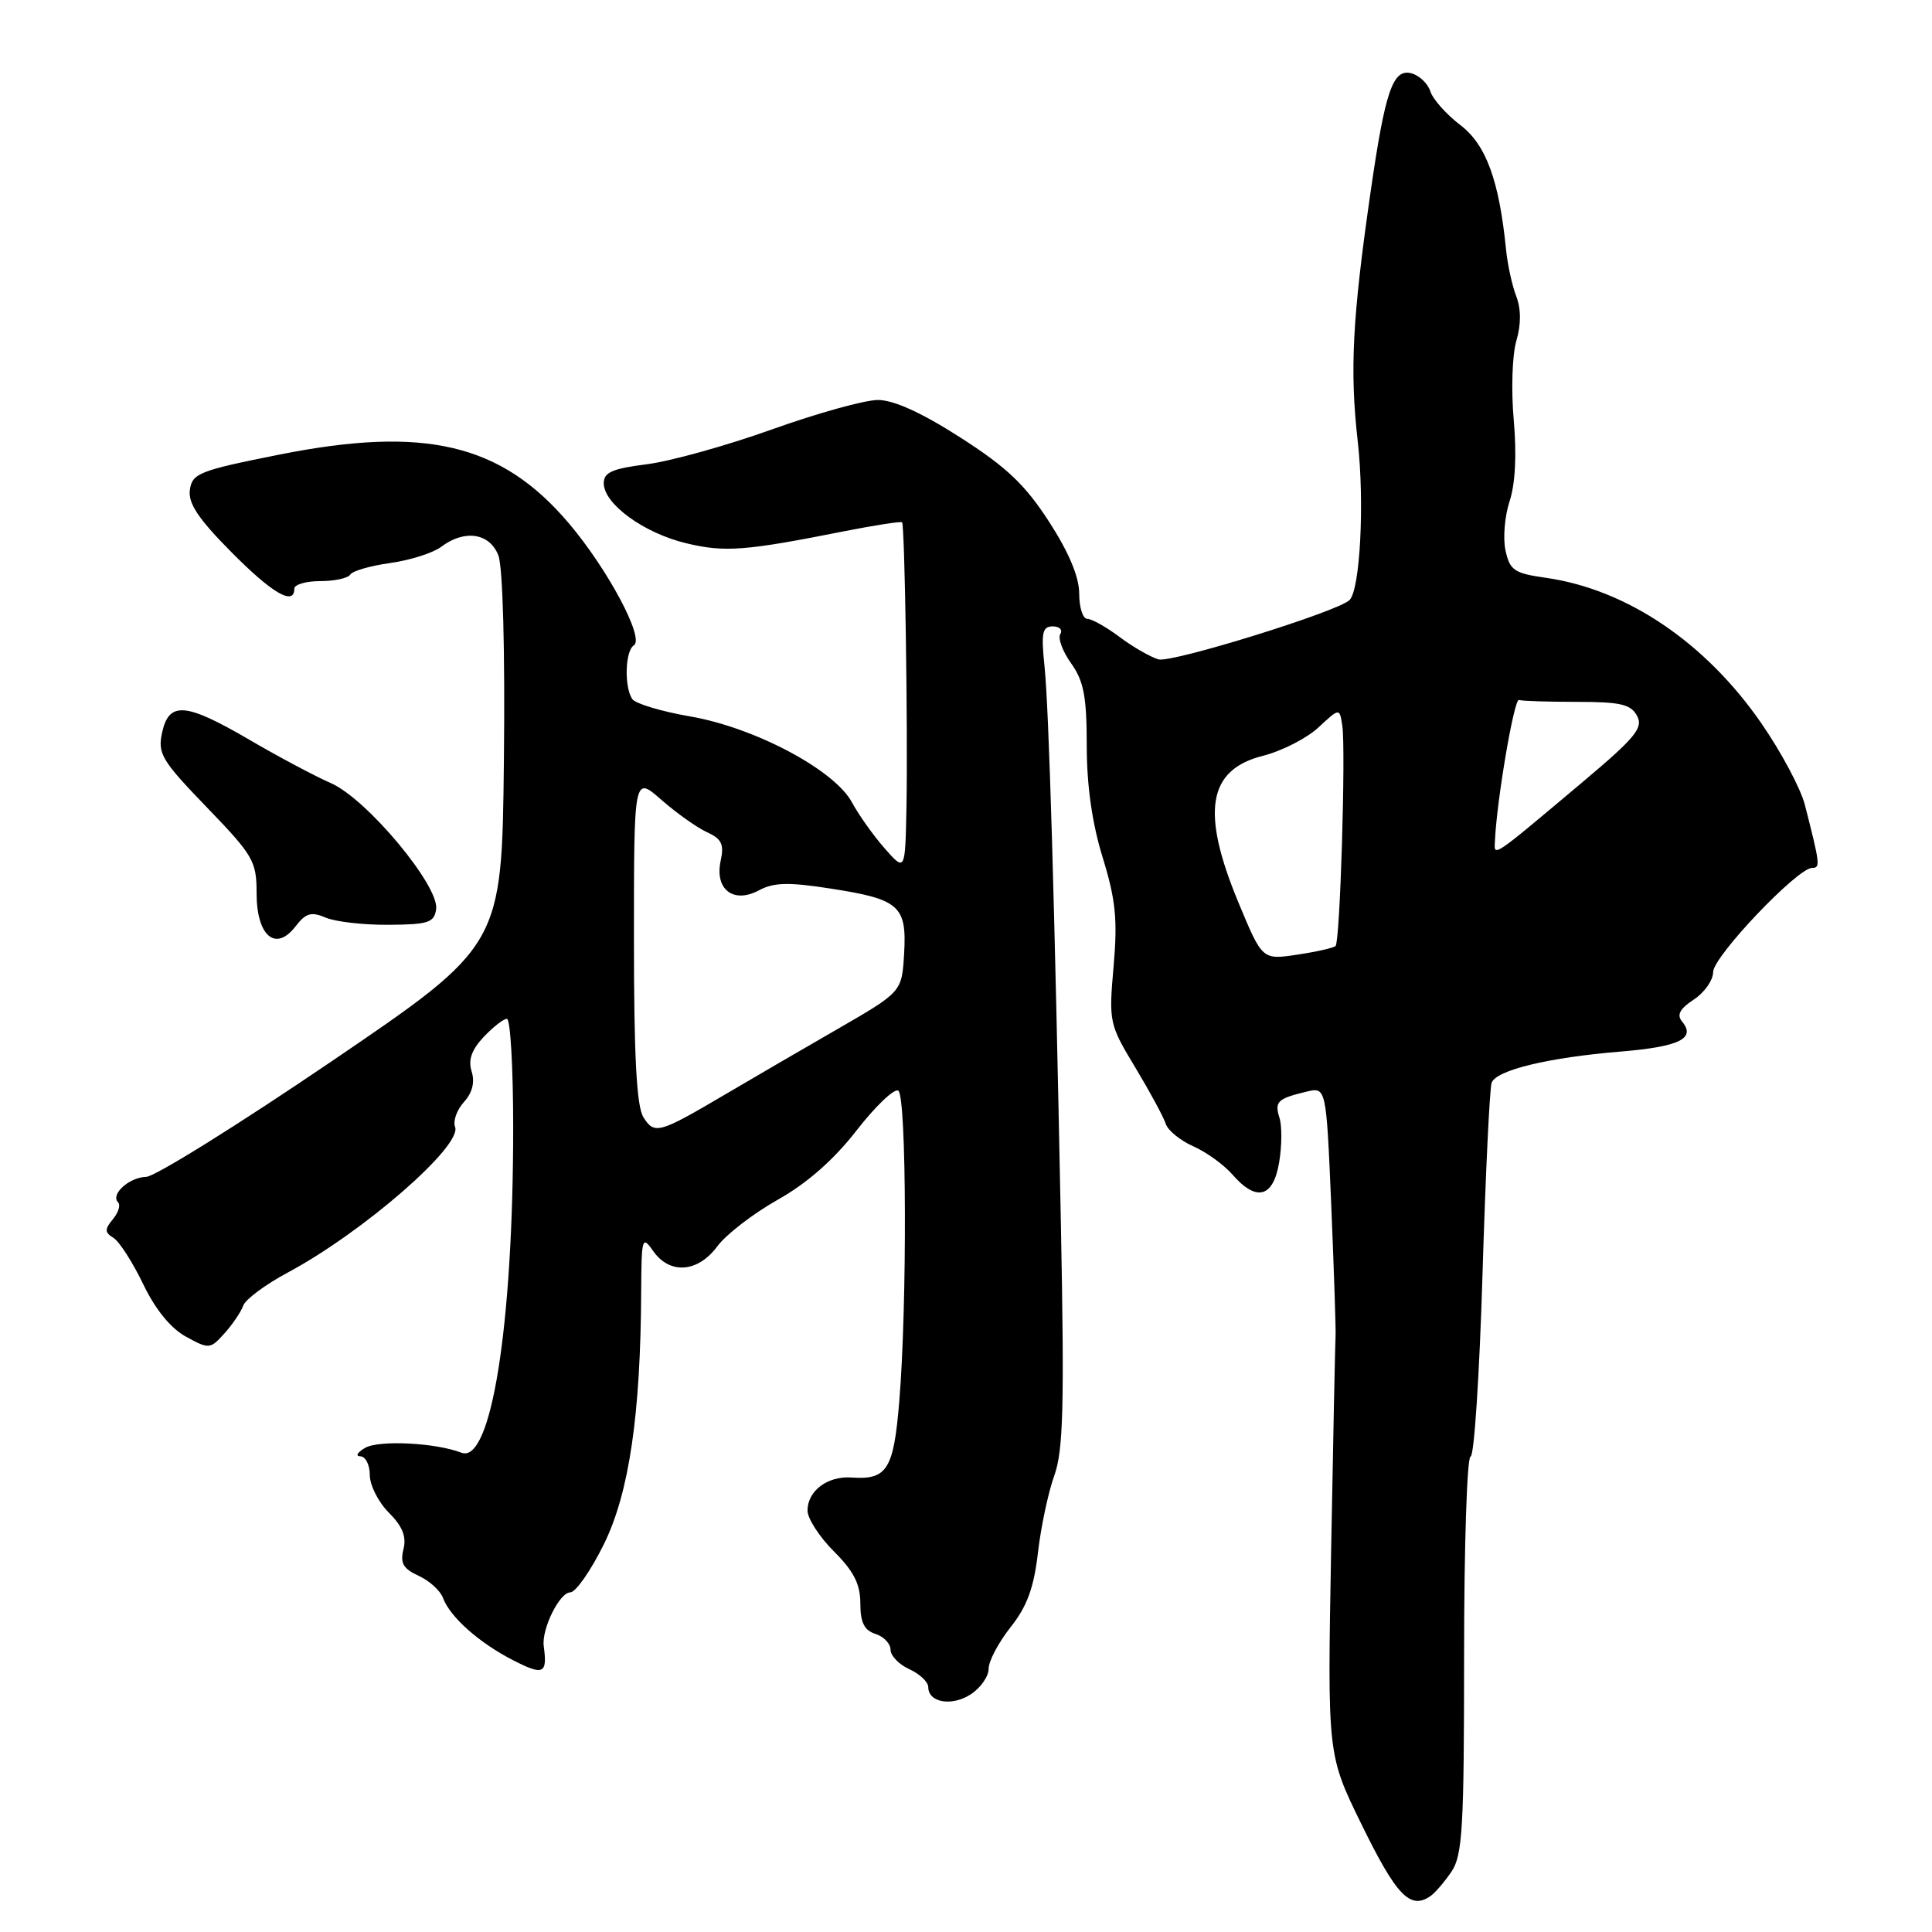 <?xml version="1.0" encoding="UTF-8" standalone="no"?>
<!DOCTYPE svg PUBLIC "-//W3C//DTD SVG 1.1//EN" "http://www.w3.org/Graphics/SVG/1.1/DTD/svg11.dtd" >
<svg xmlns="http://www.w3.org/2000/svg" xmlns:xlink="http://www.w3.org/1999/xlink" version="1.1" viewBox="0 0 256 256">
 <g >
 <path fill="currentColor"
d=" M 189.56 251.23 C 190.14 250.83 191.38 249.39 192.31 248.03 C 193.79 245.86 194.00 242.32 194.00 219.28 C 194.00 204.82 194.39 193.00 194.86 193.00 C 195.33 193.00 196.04 182.14 196.44 168.86 C 196.84 155.58 197.39 144.15 197.65 143.46 C 198.29 141.79 205.20 140.12 214.74 139.34 C 222.54 138.69 224.75 137.61 222.88 135.35 C 222.15 134.48 222.59 133.66 224.43 132.45 C 225.84 131.53 227.00 129.88 227.00 128.80 C 227.00 126.75 238.17 115.00 240.12 115.00 C 241.23 115.00 241.17 114.53 239.15 106.63 C 238.60 104.49 236.02 99.65 233.41 95.87 C 226.01 85.14 215.56 78.08 204.82 76.56 C 200.66 75.97 200.06 75.57 199.49 72.95 C 199.13 71.33 199.38 68.39 200.03 66.41 C 200.79 64.12 200.98 60.21 200.58 55.66 C 200.22 51.72 200.38 47.01 200.92 45.18 C 201.56 43.00 201.56 40.97 200.91 39.25 C 200.36 37.82 199.75 35.03 199.56 33.07 C 198.64 23.88 196.91 19.17 193.50 16.57 C 191.65 15.16 189.86 13.15 189.53 12.11 C 189.20 11.07 188.07 9.99 187.01 9.71 C 184.56 9.07 183.54 12.04 181.60 25.50 C 179.19 42.23 178.84 49.10 179.91 58.50 C 180.82 66.57 180.23 78.11 178.82 79.51 C 177.30 81.03 155.22 87.88 153.50 87.37 C 152.40 87.04 150.07 85.70 148.32 84.38 C 146.57 83.07 144.65 82.00 144.07 82.00 C 143.48 82.00 143.00 80.49 143.00 78.66 C 143.00 76.45 141.64 73.20 139.00 69.12 C 135.84 64.23 133.37 61.89 127.25 57.97 C 122.14 54.69 118.42 53.00 116.33 53.00 C 114.59 53.00 108.26 54.76 102.26 56.91 C 96.27 59.05 88.81 61.13 85.68 61.52 C 81.15 62.09 80.00 62.59 80.00 64.03 C 80.00 66.77 85.30 70.63 90.91 71.98 C 96.04 73.21 98.70 73.01 111.88 70.39 C 115.94 69.59 119.38 69.06 119.53 69.21 C 119.89 69.61 120.31 96.65 120.11 107.00 C 119.94 115.50 119.94 115.50 117.22 112.41 C 115.72 110.71 113.78 107.97 112.89 106.32 C 110.58 102.02 100.02 96.41 91.45 94.93 C 87.63 94.27 84.17 93.23 83.77 92.62 C 82.69 90.98 82.84 86.22 83.99 85.51 C 85.44 84.61 80.53 75.41 75.35 69.31 C 66.42 58.79 56.30 56.39 37.00 60.24 C 26.44 62.34 25.47 62.72 25.16 64.90 C 24.91 66.68 26.26 68.72 30.63 73.13 C 36.07 78.63 39.00 80.33 39.00 78.00 C 39.00 77.45 40.55 77.00 42.44 77.00 C 44.33 77.00 46.12 76.61 46.42 76.13 C 46.71 75.65 49.10 74.96 51.73 74.60 C 54.35 74.23 57.37 73.27 58.44 72.47 C 61.55 70.11 64.90 70.62 66.04 73.61 C 66.63 75.15 66.93 86.24 66.77 100.76 C 66.50 125.29 66.50 125.29 44.00 140.59 C 31.62 149.00 20.54 155.91 19.37 155.94 C 17.10 156.00 14.60 158.27 15.65 159.32 C 16.00 159.67 15.69 160.67 14.96 161.55 C 13.85 162.89 13.86 163.30 15.03 164.02 C 15.81 164.50 17.58 167.26 18.97 170.15 C 20.59 173.52 22.63 176.02 24.65 177.12 C 27.70 178.79 27.85 178.78 29.75 176.67 C 30.82 175.48 31.94 173.82 32.23 173.00 C 32.52 172.18 35.17 170.20 38.13 168.62 C 48.10 163.28 61.26 151.83 60.30 149.33 C 60.00 148.56 60.53 147.07 61.47 146.03 C 62.59 144.80 62.94 143.40 62.50 141.99 C 62.01 140.46 62.48 139.12 64.08 137.41 C 65.33 136.09 66.72 135.00 67.17 135.00 C 67.63 135.00 68.00 141.48 68.00 149.39 C 68.00 175.66 65.08 194.02 61.14 192.49 C 57.73 191.17 50.20 190.79 48.38 191.85 C 47.35 192.45 47.06 192.95 47.75 192.97 C 48.44 192.99 49.00 194.10 49.00 195.45 C 49.00 196.80 50.14 199.05 51.52 200.43 C 53.34 202.25 53.88 203.61 53.46 205.29 C 53.00 207.13 53.43 207.87 55.47 208.80 C 56.89 209.45 58.35 210.77 58.70 211.74 C 59.64 214.27 63.52 217.72 68.07 220.03 C 72.01 222.05 72.55 221.78 72.05 218.13 C 71.74 215.88 74.14 211.00 75.56 211.00 C 76.28 211.00 78.29 208.12 80.02 204.61 C 83.36 197.83 84.89 187.45 84.96 171.03 C 85.00 163.97 85.09 163.68 86.56 165.78 C 88.75 168.91 92.48 168.63 95.05 165.14 C 96.22 163.57 99.82 160.79 103.06 158.97 C 106.95 156.78 110.49 153.67 113.50 149.79 C 116.01 146.56 118.50 144.19 119.03 144.52 C 120.13 145.20 120.22 172.99 119.15 185.80 C 118.41 194.72 117.53 196.11 112.85 195.78 C 109.66 195.55 107.00 197.54 107.00 200.16 C 107.00 201.21 108.57 203.64 110.50 205.57 C 113.13 208.19 114.00 209.91 114.00 212.47 C 114.00 214.99 114.52 216.03 116.00 216.50 C 117.10 216.85 118.00 217.79 118.00 218.59 C 118.00 219.39 119.12 220.56 120.50 221.18 C 121.88 221.81 123.00 222.88 123.00 223.55 C 123.00 225.61 126.14 226.14 128.64 224.50 C 129.94 223.65 131.00 222.13 131.00 221.11 C 131.00 220.10 132.31 217.63 133.90 215.62 C 136.08 212.88 136.99 210.41 137.53 205.76 C 137.92 202.34 138.90 197.74 139.70 195.52 C 140.89 192.21 141.04 186.36 140.58 162.50 C 139.73 119.08 139.00 94.11 138.40 88.25 C 137.94 83.84 138.12 83.00 139.49 83.00 C 140.38 83.00 140.84 83.45 140.50 84.01 C 140.15 84.56 140.80 86.32 141.94 87.91 C 143.61 90.26 144.00 92.33 144.00 98.80 C 144.00 104.10 144.71 109.09 146.11 113.62 C 147.83 119.20 148.10 121.83 147.56 128.02 C 146.91 135.43 146.97 135.72 150.44 141.46 C 152.38 144.69 154.20 148.05 154.47 148.92 C 154.75 149.79 156.39 151.13 158.12 151.89 C 159.85 152.66 162.18 154.34 163.31 155.64 C 166.47 159.28 168.71 158.70 169.49 154.04 C 169.86 151.87 169.88 149.20 169.54 148.13 C 168.86 145.97 169.27 145.57 173.12 144.65 C 175.73 144.03 175.73 144.03 176.40 159.76 C 176.76 168.42 177.02 176.18 176.97 177.00 C 176.92 177.82 176.65 190.65 176.38 205.50 C 175.89 232.50 175.89 232.50 180.36 241.64 C 185.03 251.20 186.86 253.11 189.56 251.23 Z  M 43.16 121.59 C 44.45 122.14 48.20 122.57 51.50 122.54 C 56.75 122.51 57.54 122.25 57.79 120.47 C 58.23 117.40 48.61 105.87 43.87 103.78 C 41.72 102.84 36.85 100.25 33.06 98.03 C 24.58 93.08 22.40 92.90 21.48 97.07 C 20.87 99.86 21.41 100.76 27.40 106.97 C 33.56 113.35 34.00 114.11 34.00 118.35 C 34.00 124.03 36.52 126.18 39.16 122.75 C 40.52 120.98 41.24 120.77 43.16 121.59 Z  M 85.25 148.03 C 84.35 146.59 84.00 139.95 84.00 124.41 C 84.00 102.79 84.00 102.79 87.62 105.97 C 89.62 107.72 92.33 109.65 93.66 110.26 C 95.61 111.14 95.97 111.87 95.50 114.02 C 94.66 117.83 97.16 119.79 100.55 117.98 C 102.51 116.92 104.48 116.87 110.05 117.74 C 119.19 119.15 120.17 120.02 119.80 126.38 C 119.50 131.43 119.50 131.43 111.00 136.34 C 106.33 139.03 99.58 142.96 96.00 145.07 C 87.29 150.20 86.71 150.36 85.25 148.03 Z  M 164.13 119.66 C 159.09 107.56 160.02 101.99 167.37 100.14 C 169.86 99.51 173.16 97.82 174.70 96.39 C 177.50 93.79 177.50 93.79 177.86 96.14 C 178.34 99.33 177.57 124.77 176.97 125.35 C 176.71 125.60 174.42 126.12 171.88 126.50 C 167.26 127.19 167.26 127.19 164.13 119.66 Z  M 198.09 111.37 C 198.34 105.97 200.63 92.53 201.27 92.75 C 201.67 92.89 205.13 93.00 208.96 93.00 C 214.73 93.00 216.10 93.32 216.92 94.86 C 217.77 96.44 216.70 97.74 209.71 103.62 C 197.43 113.94 197.98 113.57 198.09 111.37 Z "/>
</g>
</svg>